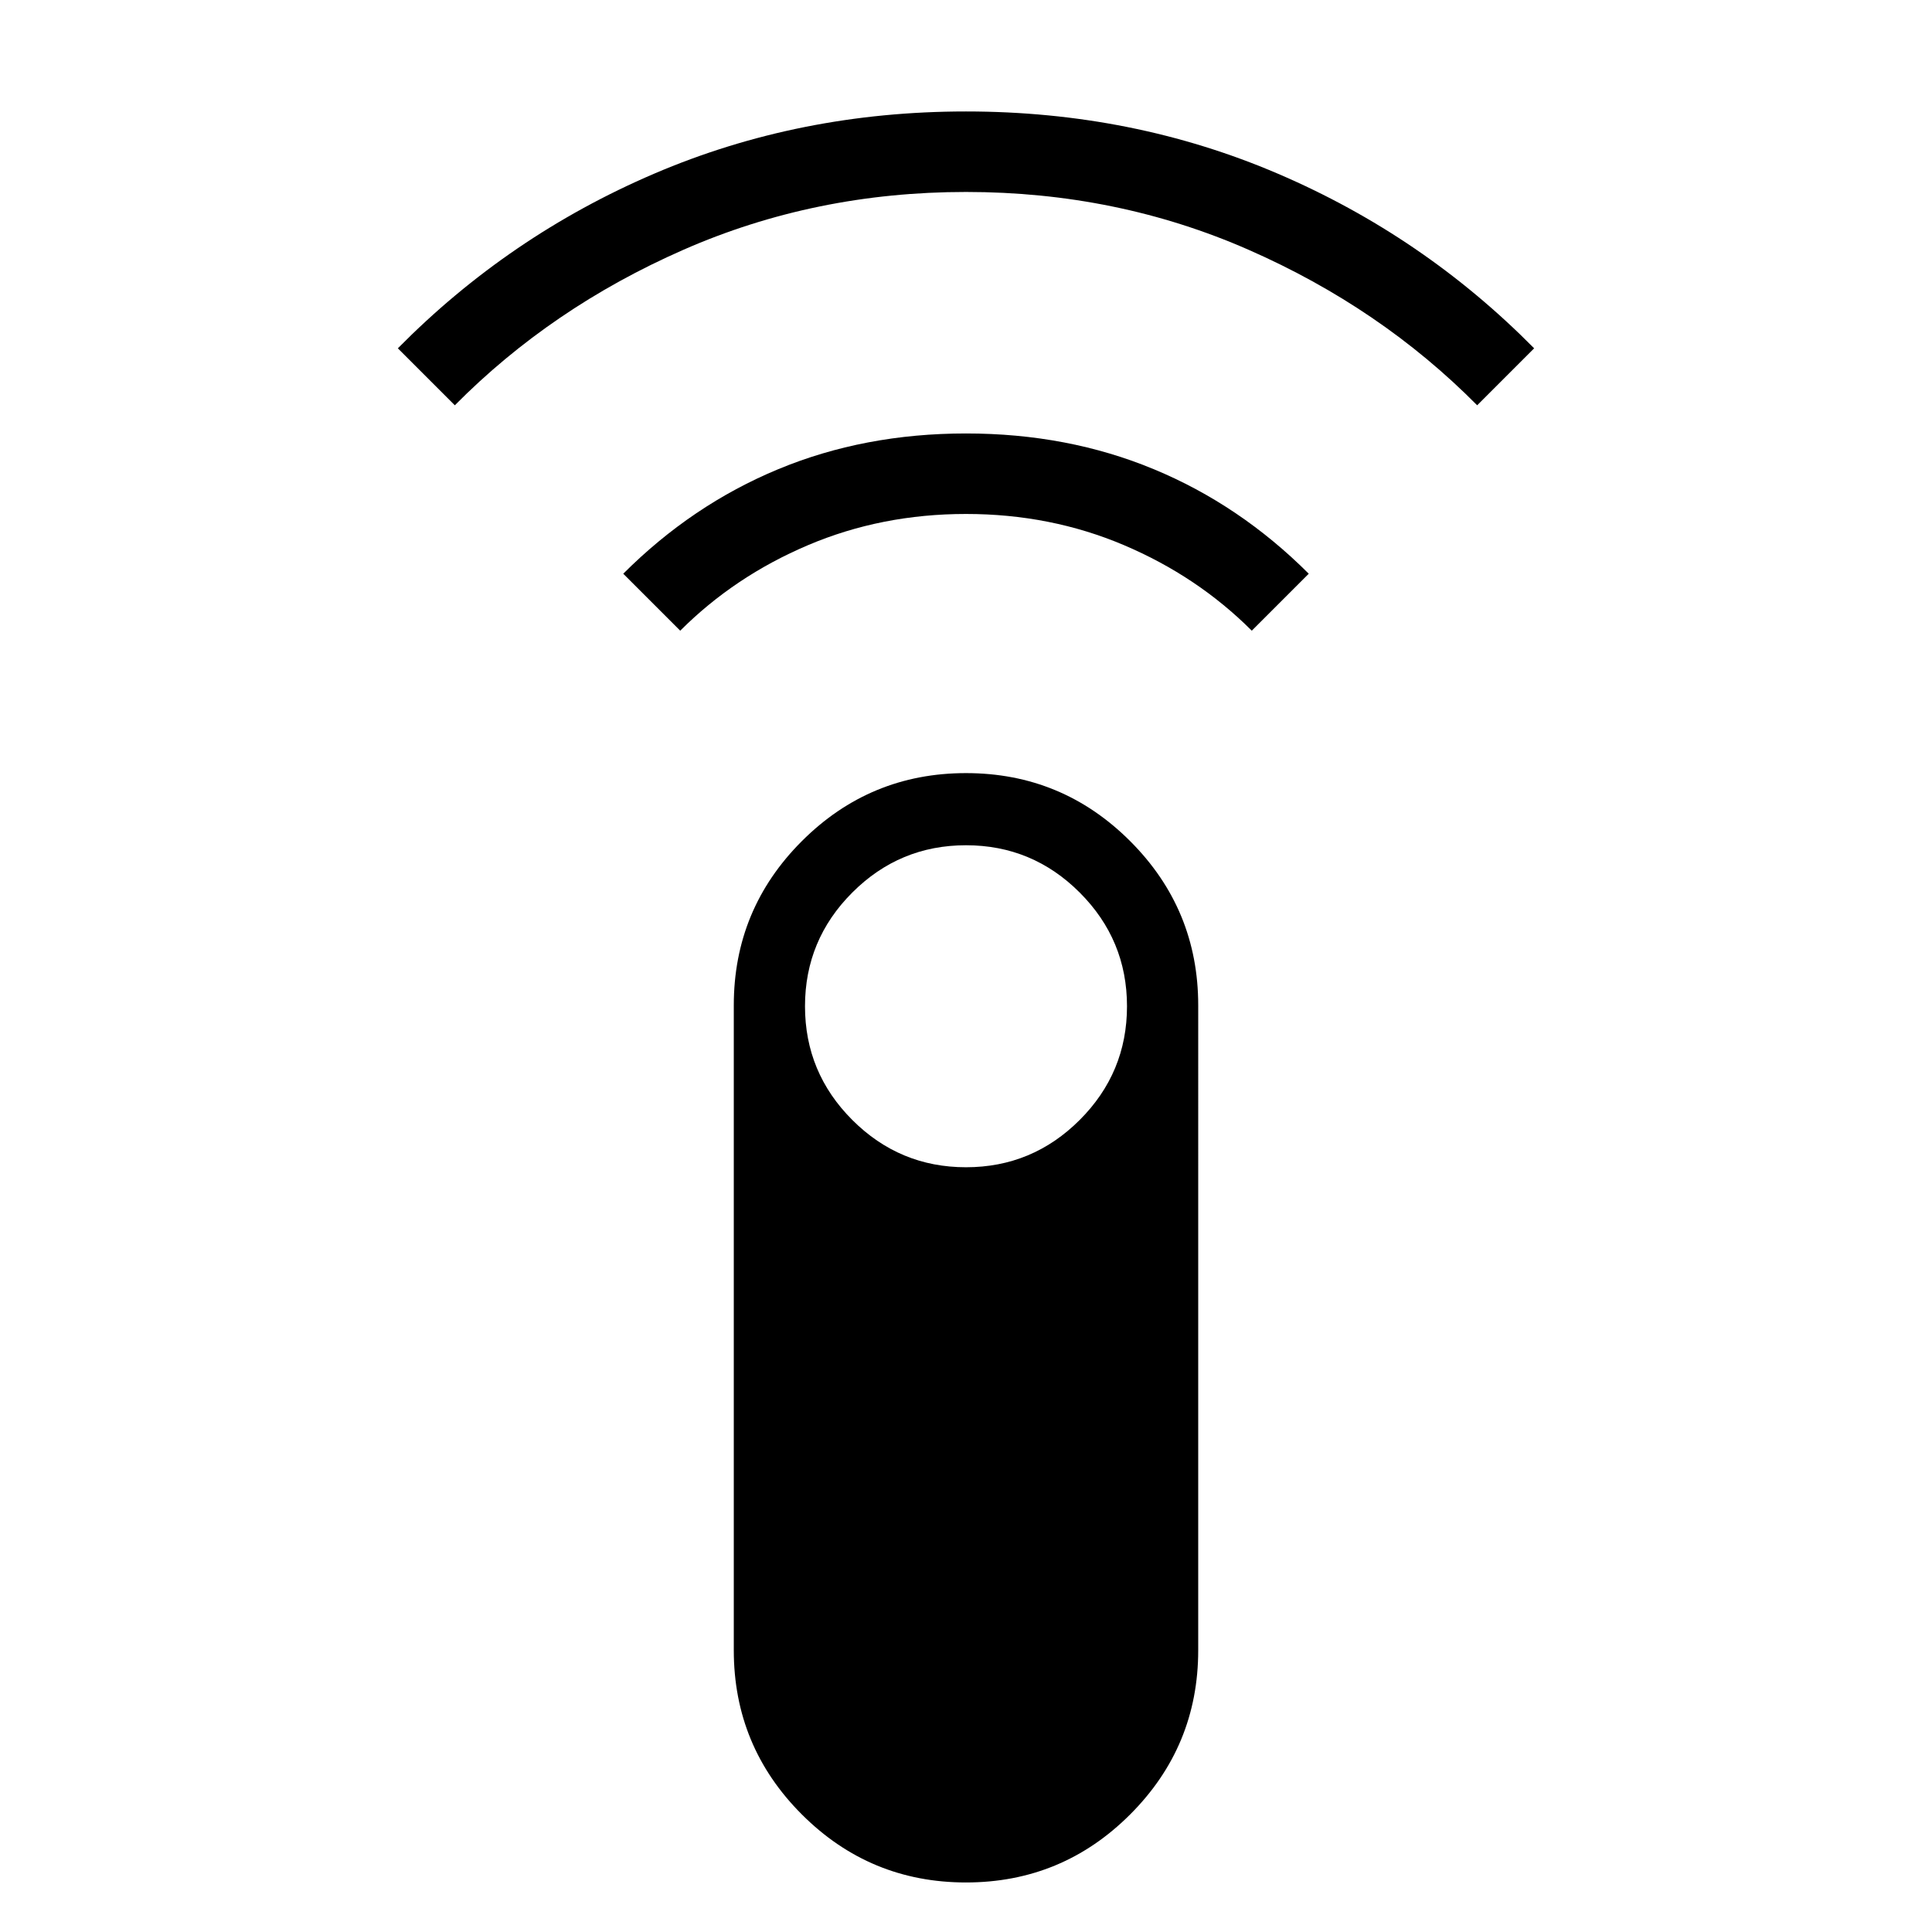 <svg xmlns="http://www.w3.org/2000/svg" height="24" viewBox="0 -960 960 960" width="24"><path d="m226-758.615-28.308-28.308q55.154-55.847 127.346-86.77Q397.231-904.616 480-904.616q82.769 0 154.962 30.923 72.192 30.923 127.346 86.77L734-758.615q-48-48.462-113.5-77.231Q555-864.615 480-864.615t-140.5 28.769Q274-807.077 226-758.615Zm112 112-28.308-28.308q34.154-34.154 76.962-51.923 42.807-17.77 93.346-17.77t93.346 17.77q42.808 17.769 76.962 51.923L622-646.615q-27-27-63.5-42.5t-78.5-15.5q-42 0-78.5 15.5t-63.5 42.5Zm142 622q-47.769 0-81.577-33.808T364.615-140v-320.462q0-47.769 33.808-81.577 33.808-33.807 81.577-33.807t81.577 33.807q33.808 33.808 33.808 81.577V-140q0 47.77-33.808 81.577Q527.769-24.615 480-24.615ZM480-380q33 0 56.5-23.5T560-460q0-33-23.5-56.5T480-540q-33 0-56.5 23.5T400-460q0 33 23.5 56.5T480-380Z"/></svg>